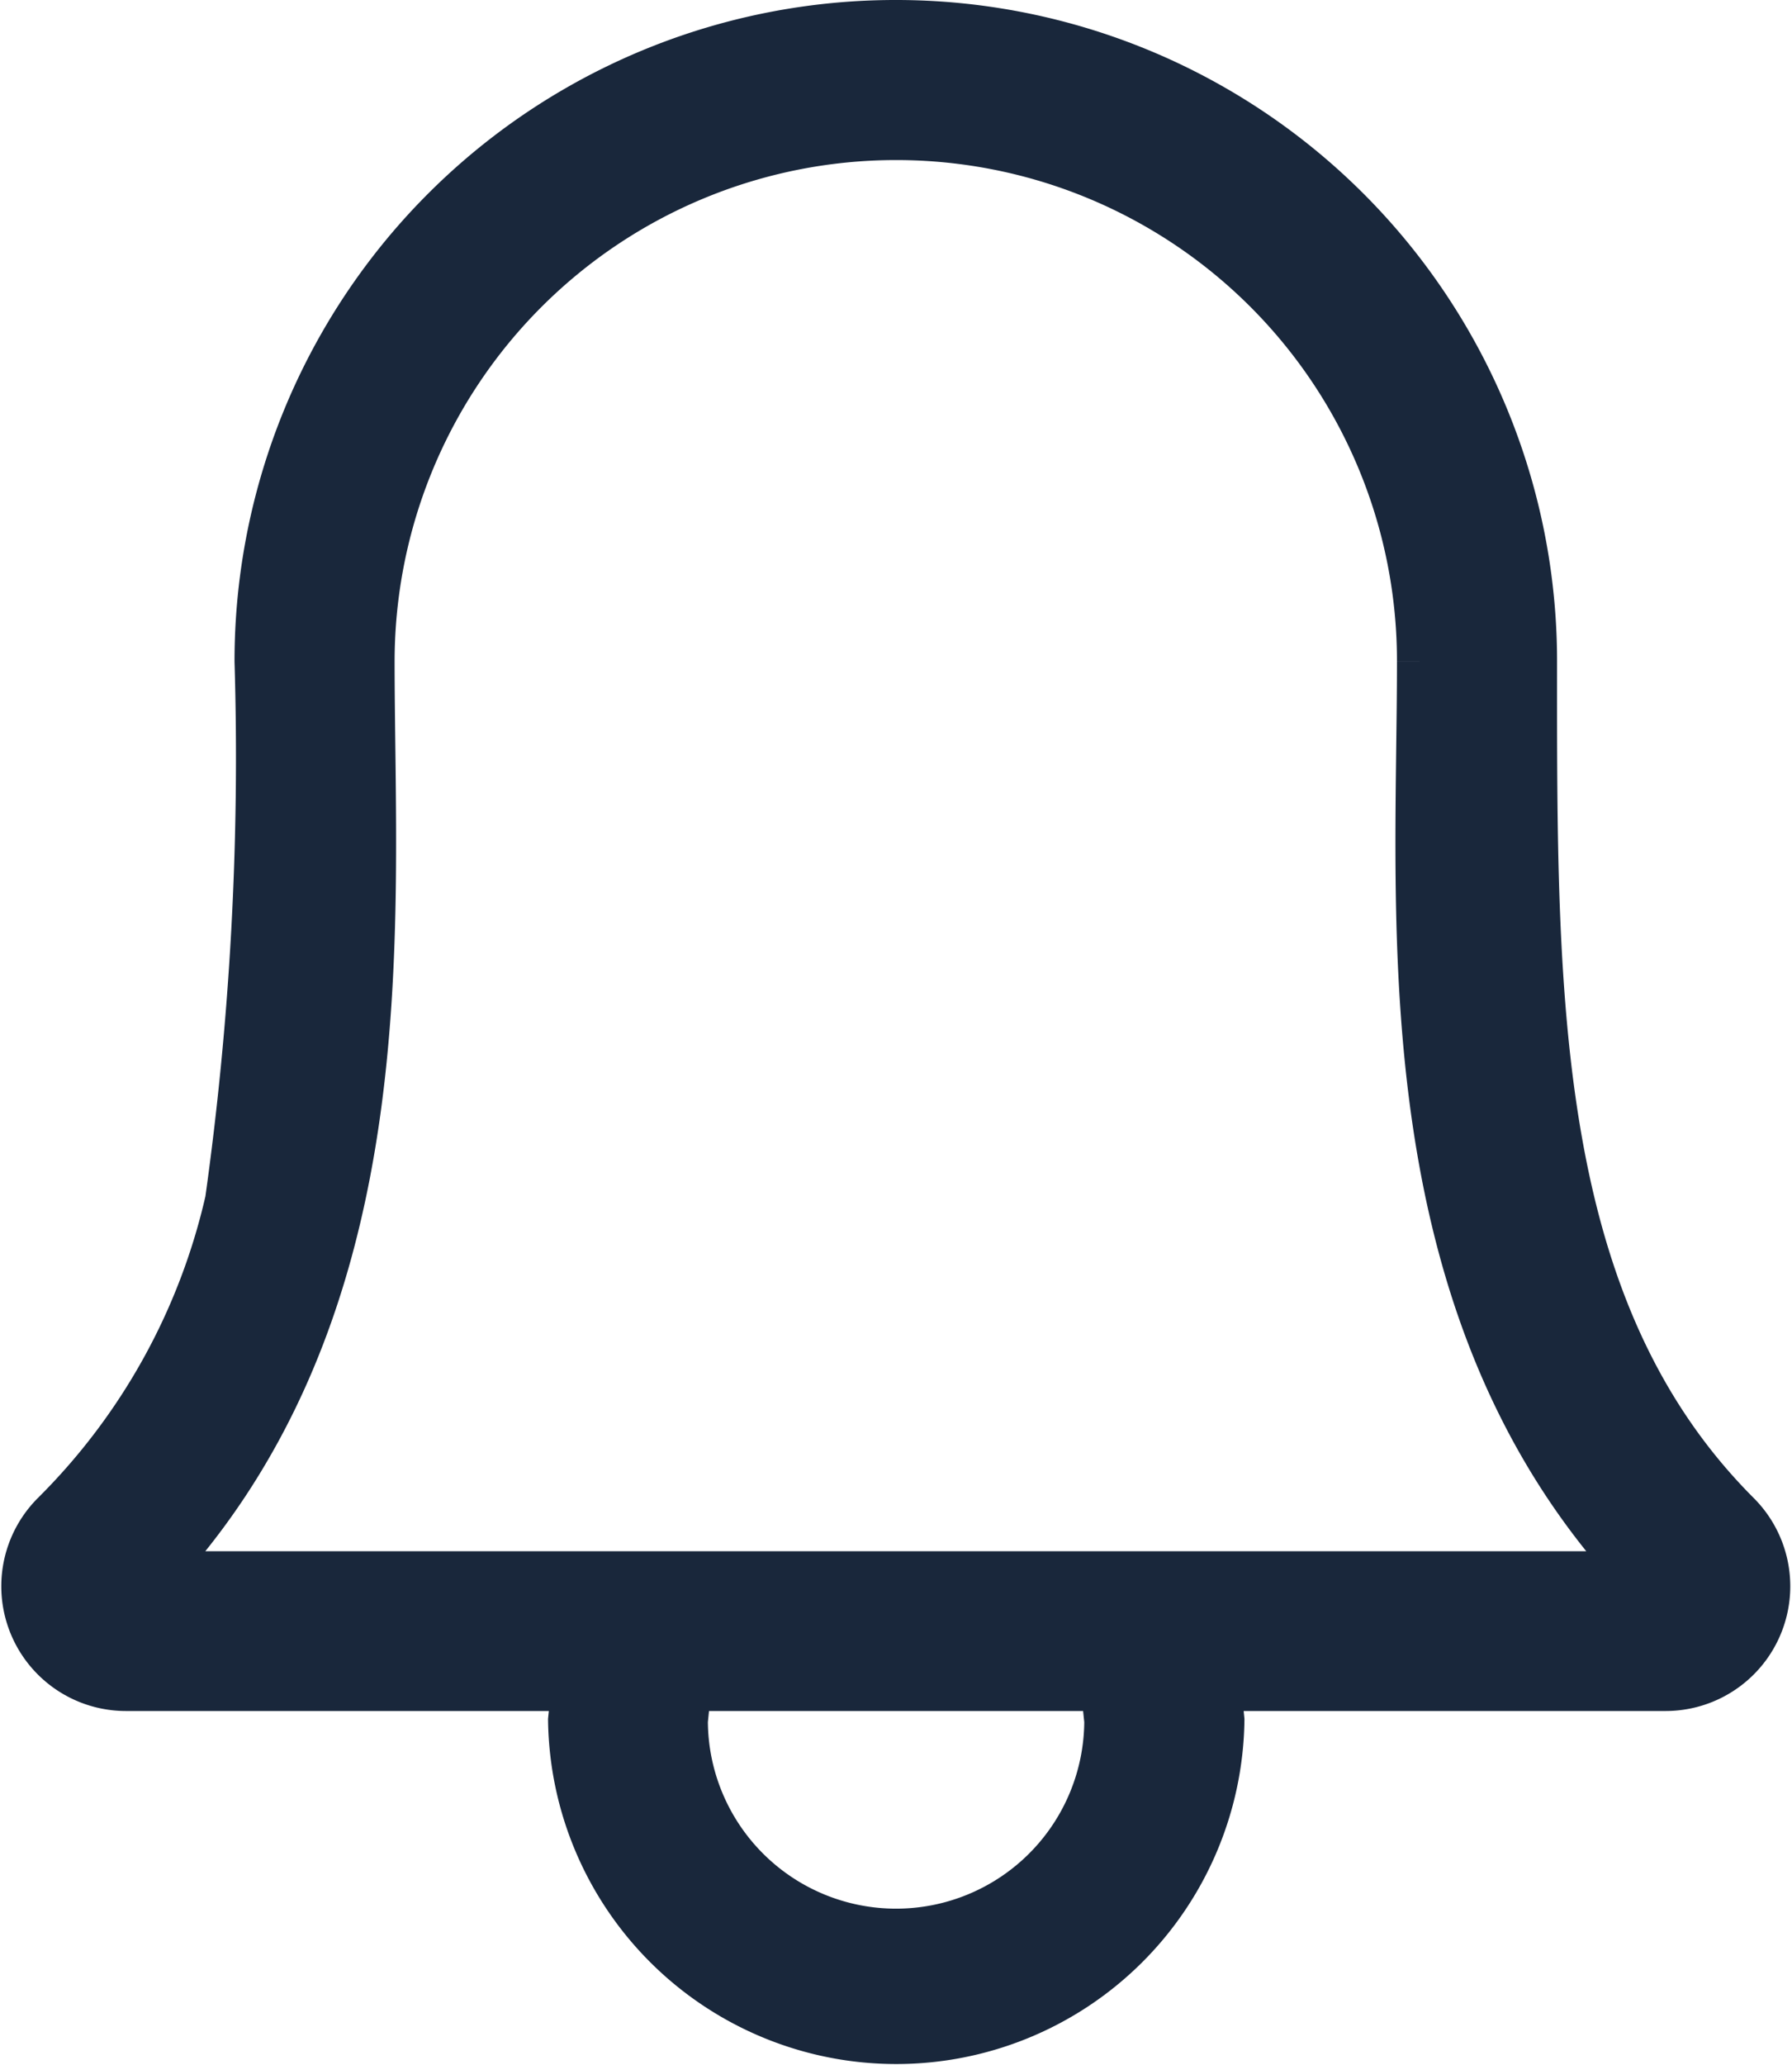 <svg xmlns="http://www.w3.org/2000/svg" width="25.376" height="29.236" viewBox="0 0 25.376 29.236">
  <path id="패스_1660" data-name="패스 1660" d="M12.13,0a8.859,8.859,0,0,1,8.861,8.861c0,4.757-.045,9.222,2.932,12.2a1.266,1.266,0,0,1-.9,2.161H16.5l.064.633a4.431,4.431,0,0,1-8.861,0l.064-.633H1.231a1.266,1.266,0,0,1-.9-2.161,9.284,9.284,0,0,0,2.512-4.535,45.331,45.331,0,0,0,.42-7.665A8.859,8.859,0,0,1,12.13,0Zm0,1.266a7.6,7.6,0,0,0-7.6,7.6c0,3.8.495,9.3-3.3,13.094H23.024c-3.8-3.8-3.3-9.3-3.3-13.094A7.59,7.59,0,0,0,12.13,1.266Zm3.1,21.956H9.03l-.064.633a3.165,3.165,0,0,0,6.33,0Z" transform="translate(0.558 0.5)" fill="#19273b" stroke="#19273b" stroke-width="1"/>
</svg>
